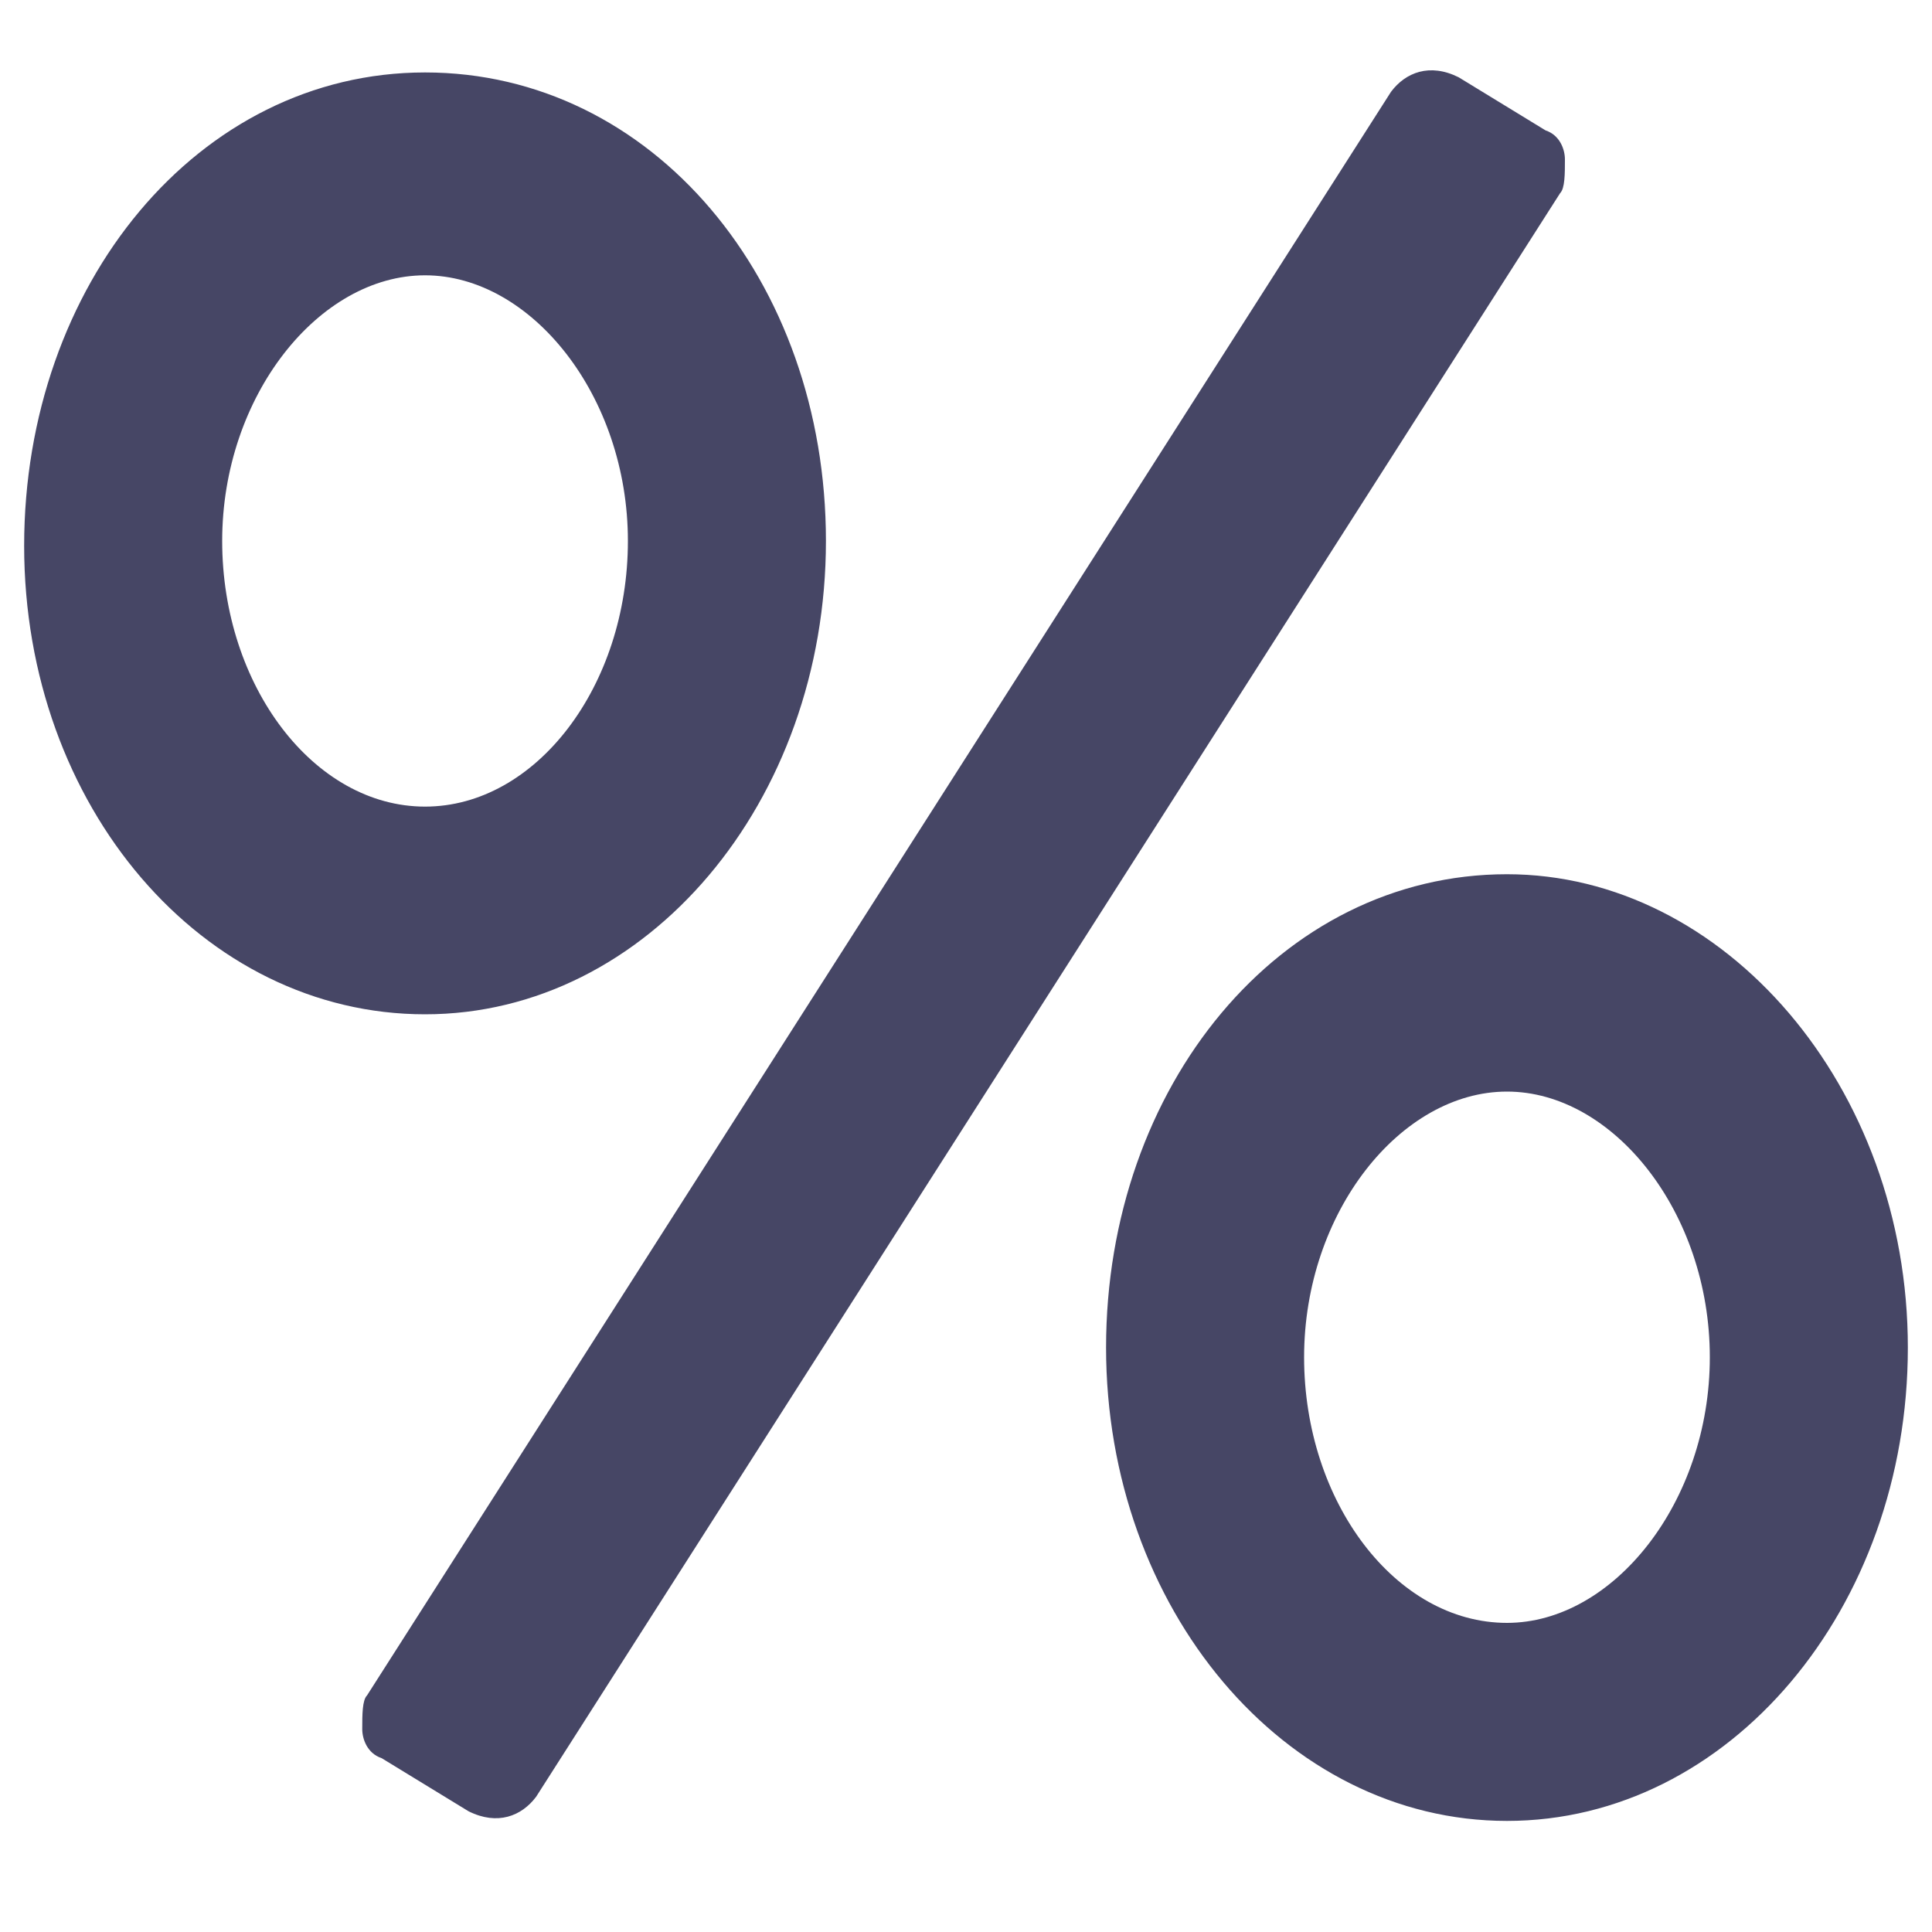 <?xml version="1.0" encoding="utf-8"?>
<!-- Generator: Adobe Illustrator 18.0.0, SVG Export Plug-In . SVG Version: 6.00 Build 0)  -->
<!DOCTYPE svg PUBLIC "-//W3C//DTD SVG 1.1//EN" "http://www.w3.org/Graphics/SVG/1.1/DTD/svg11.dtd">
<svg version="1.1" id="Lag_1" xmlns:x="http://ns.adobe.com/Extensibility/1.0/" xmlns:i="http://ns.adobe.com/AdobeIllustrator/10.0/" xmlns:graph="http://ns.adobe.com/Graphs/1.0/"
	 xmlns="http://www.w3.org/2000/svg" xmlns:xlink="http://www.w3.org/1999/xlink" x="0px" y="0px" width="40px" height="40px"
	 viewBox="0 0 40 40" enable-background="new 0 0 40 40" xml:space="preserve">
<g id="Lag_1_1_">
	<g>
		<path fill="#464665" d="M8.8,1.5c-4.7,0-8.3,4.4-8.3,9.8S4.2,21,8.8,21s8.3-4.4,8.3-9.8S13.5,1.5,8.8,1.5z M8.8,16.7
			c-2.3,0-4.2-2.5-4.2-5.5s2-5.5,4.2-5.5S13,8.2,13,11.2S11.1,16.7,8.8,16.7z M31.2,18.1c-4.7,0-8.3,4.4-8.3,9.8s3.7,9.8,8.3,9.8
			s8.3-4.4,8.3-9.8S35.7,18.1,31.2,18.1z M31.2,33.6c-2.3,0-4.2-2.5-4.2-5.5s2-5.5,4.2-5.5s4.2,2.5,4.2,5.5S33.4,33.6,31.2,33.6z
			 M11.1,37.2c-0.3,0.4-0.8,0.6-1.4,0.3l-1.8-1.1c-0.3-0.1-0.4-0.4-0.4-0.6c0-0.3,0-0.6,0.1-0.7L28.8,1.9c0.3-0.4,0.8-0.6,1.4-0.3
			L32,2.7c0.3,0.1,0.4,0.4,0.4,0.6c0,0.3,0,0.6-0.1,0.7L11.1,37.2z"/>
	</g>
</g>
<g id="tekst">
</g>
</svg>
